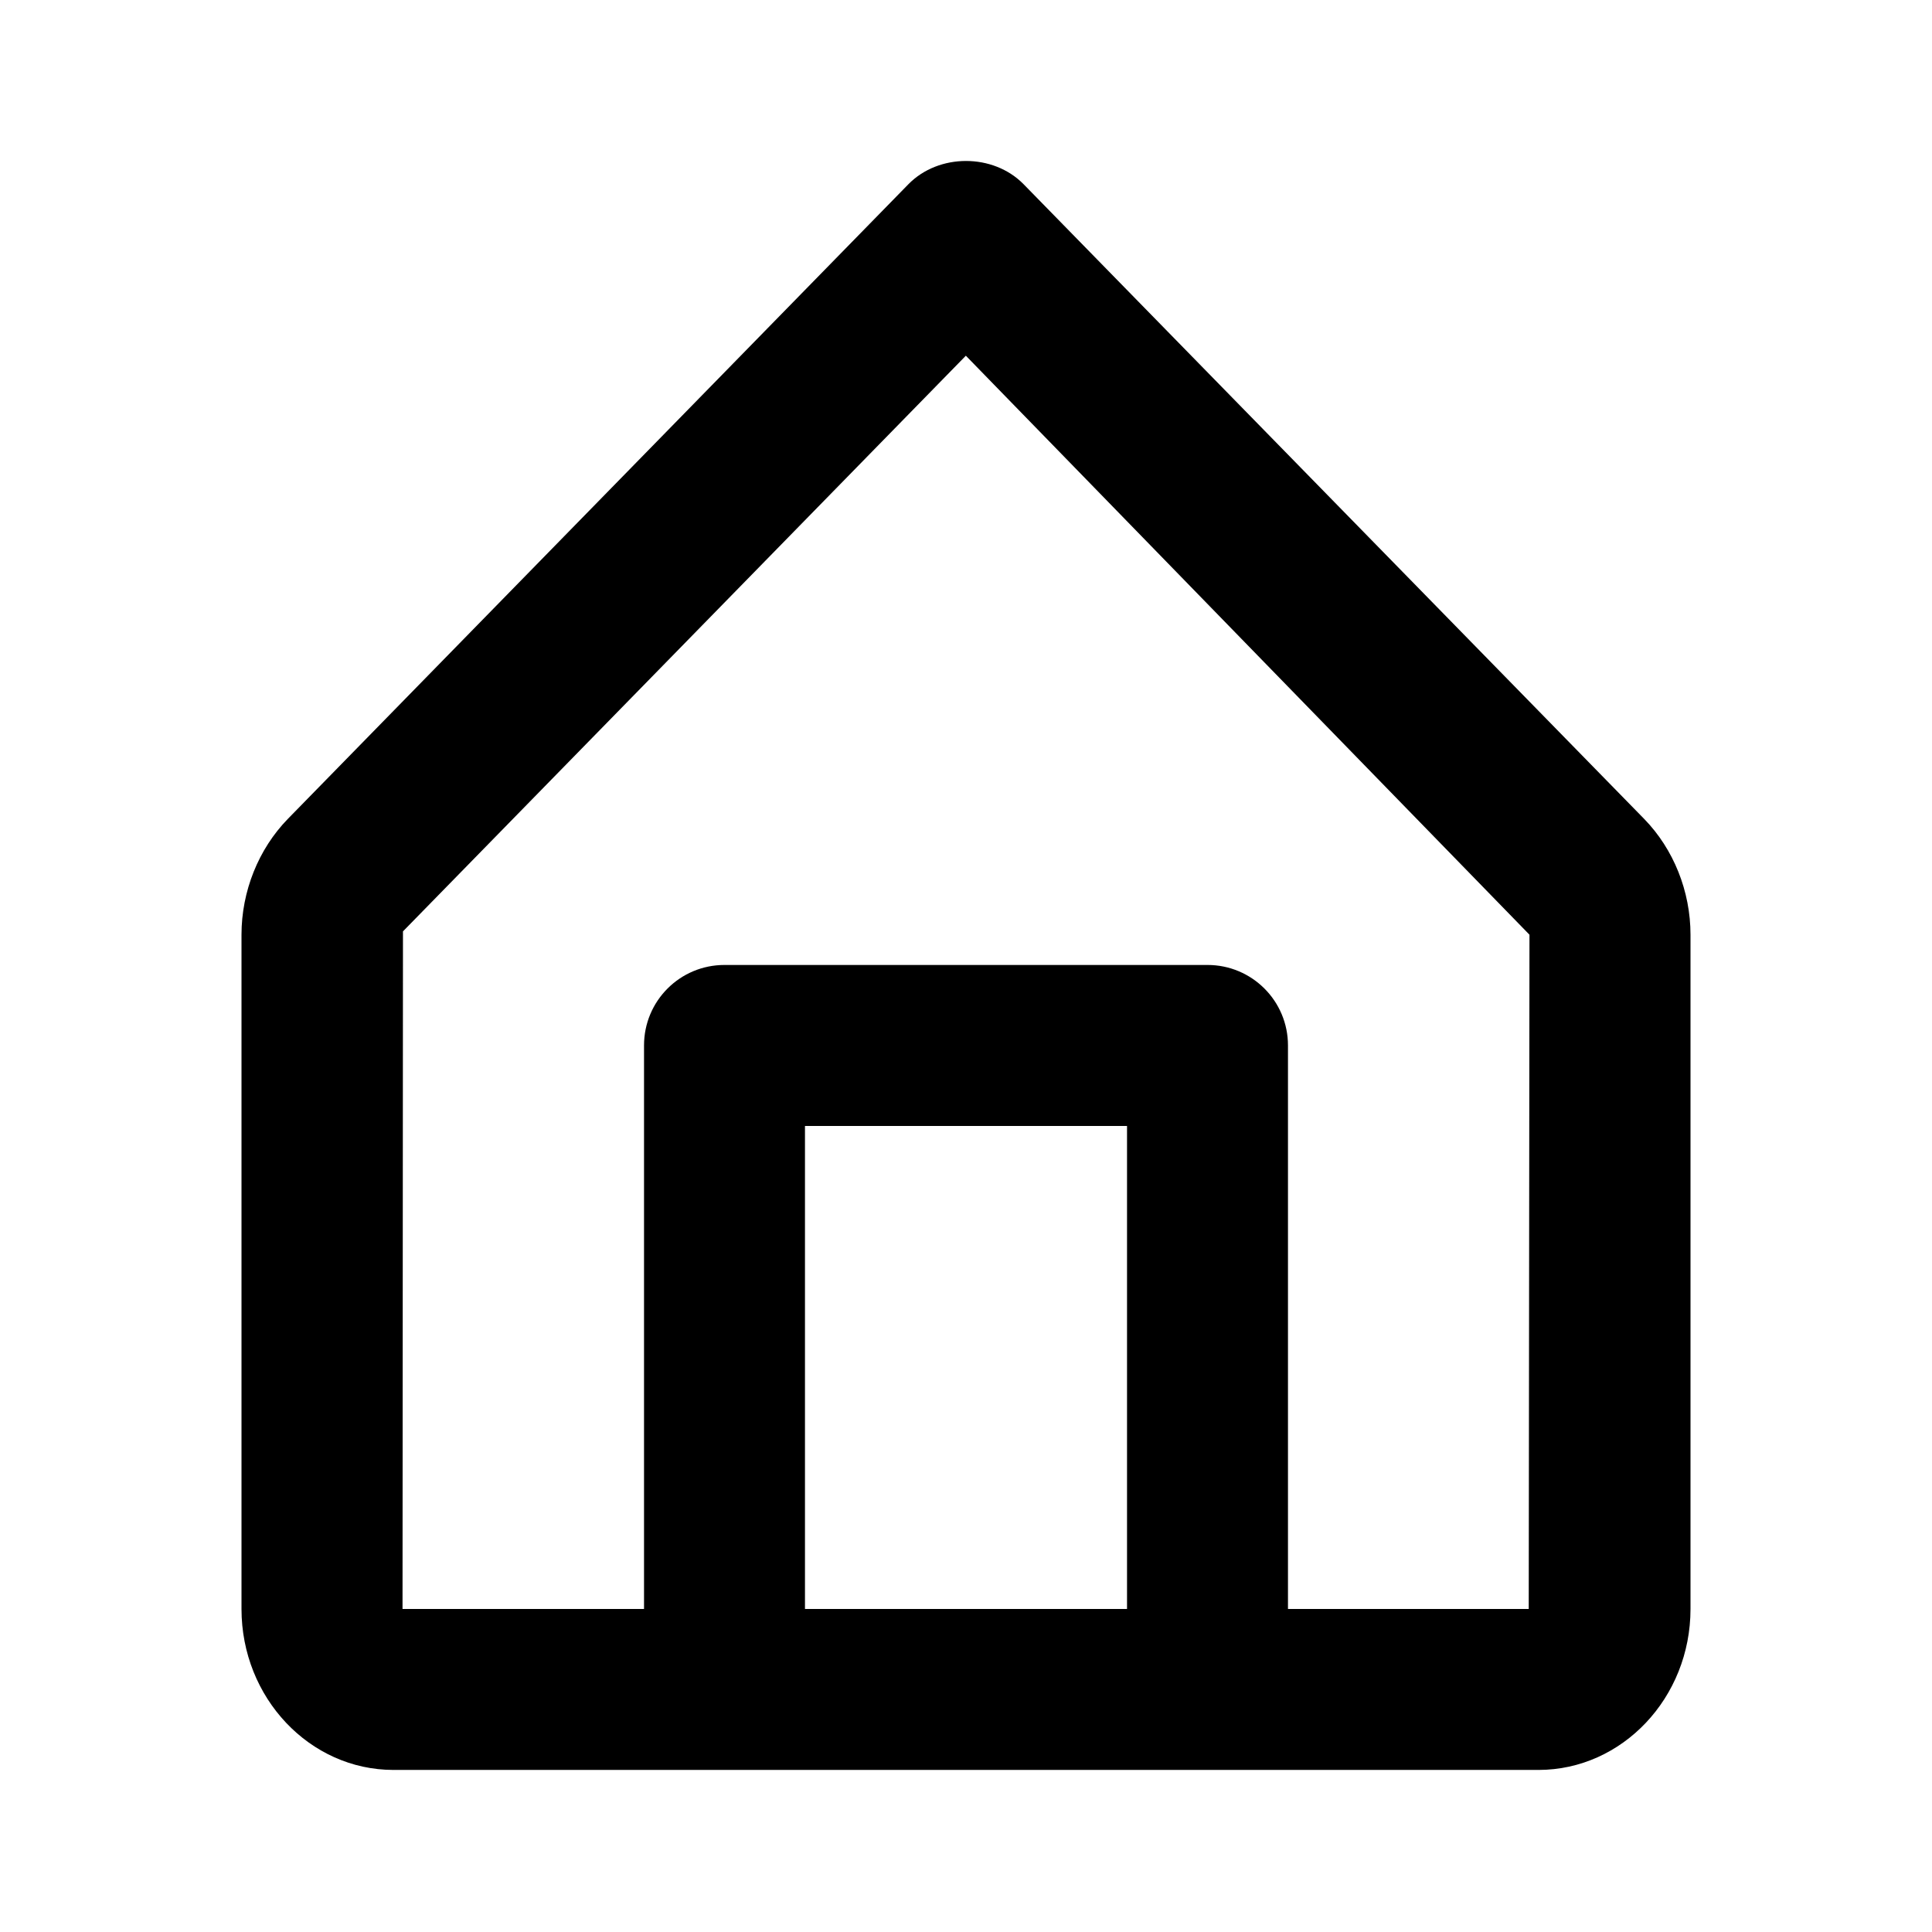 <svg width="26" height="26" viewBox="0 0 26 26" fill="none" xmlns="http://www.w3.org/2000/svg">
<path fill-rule="evenodd" clip-rule="evenodd" d="M17.333 21.653H20.573L20.583 12.579L12.998 4.787L5.423 12.534L5.417 21.653H8.667V14.069C8.667 13.47 9.151 12.986 9.75 12.986H16.25C16.848 12.986 17.333 13.47 17.333 14.069V21.653ZM15.167 21.653H10.833V15.153H15.167V21.653ZM22.126 11.02L13.775 2.479C13.366 2.062 12.634 2.062 12.225 2.479L3.873 11.021C3.478 11.427 3.25 11.995 3.25 12.579V21.653C3.25 22.848 4.168 23.819 5.295 23.819H9.75H16.25H20.704C21.831 23.819 22.75 22.848 22.75 21.653V12.579C22.75 11.995 22.523 11.427 22.126 11.02V11.02Z" fill="black"/>
</svg>
